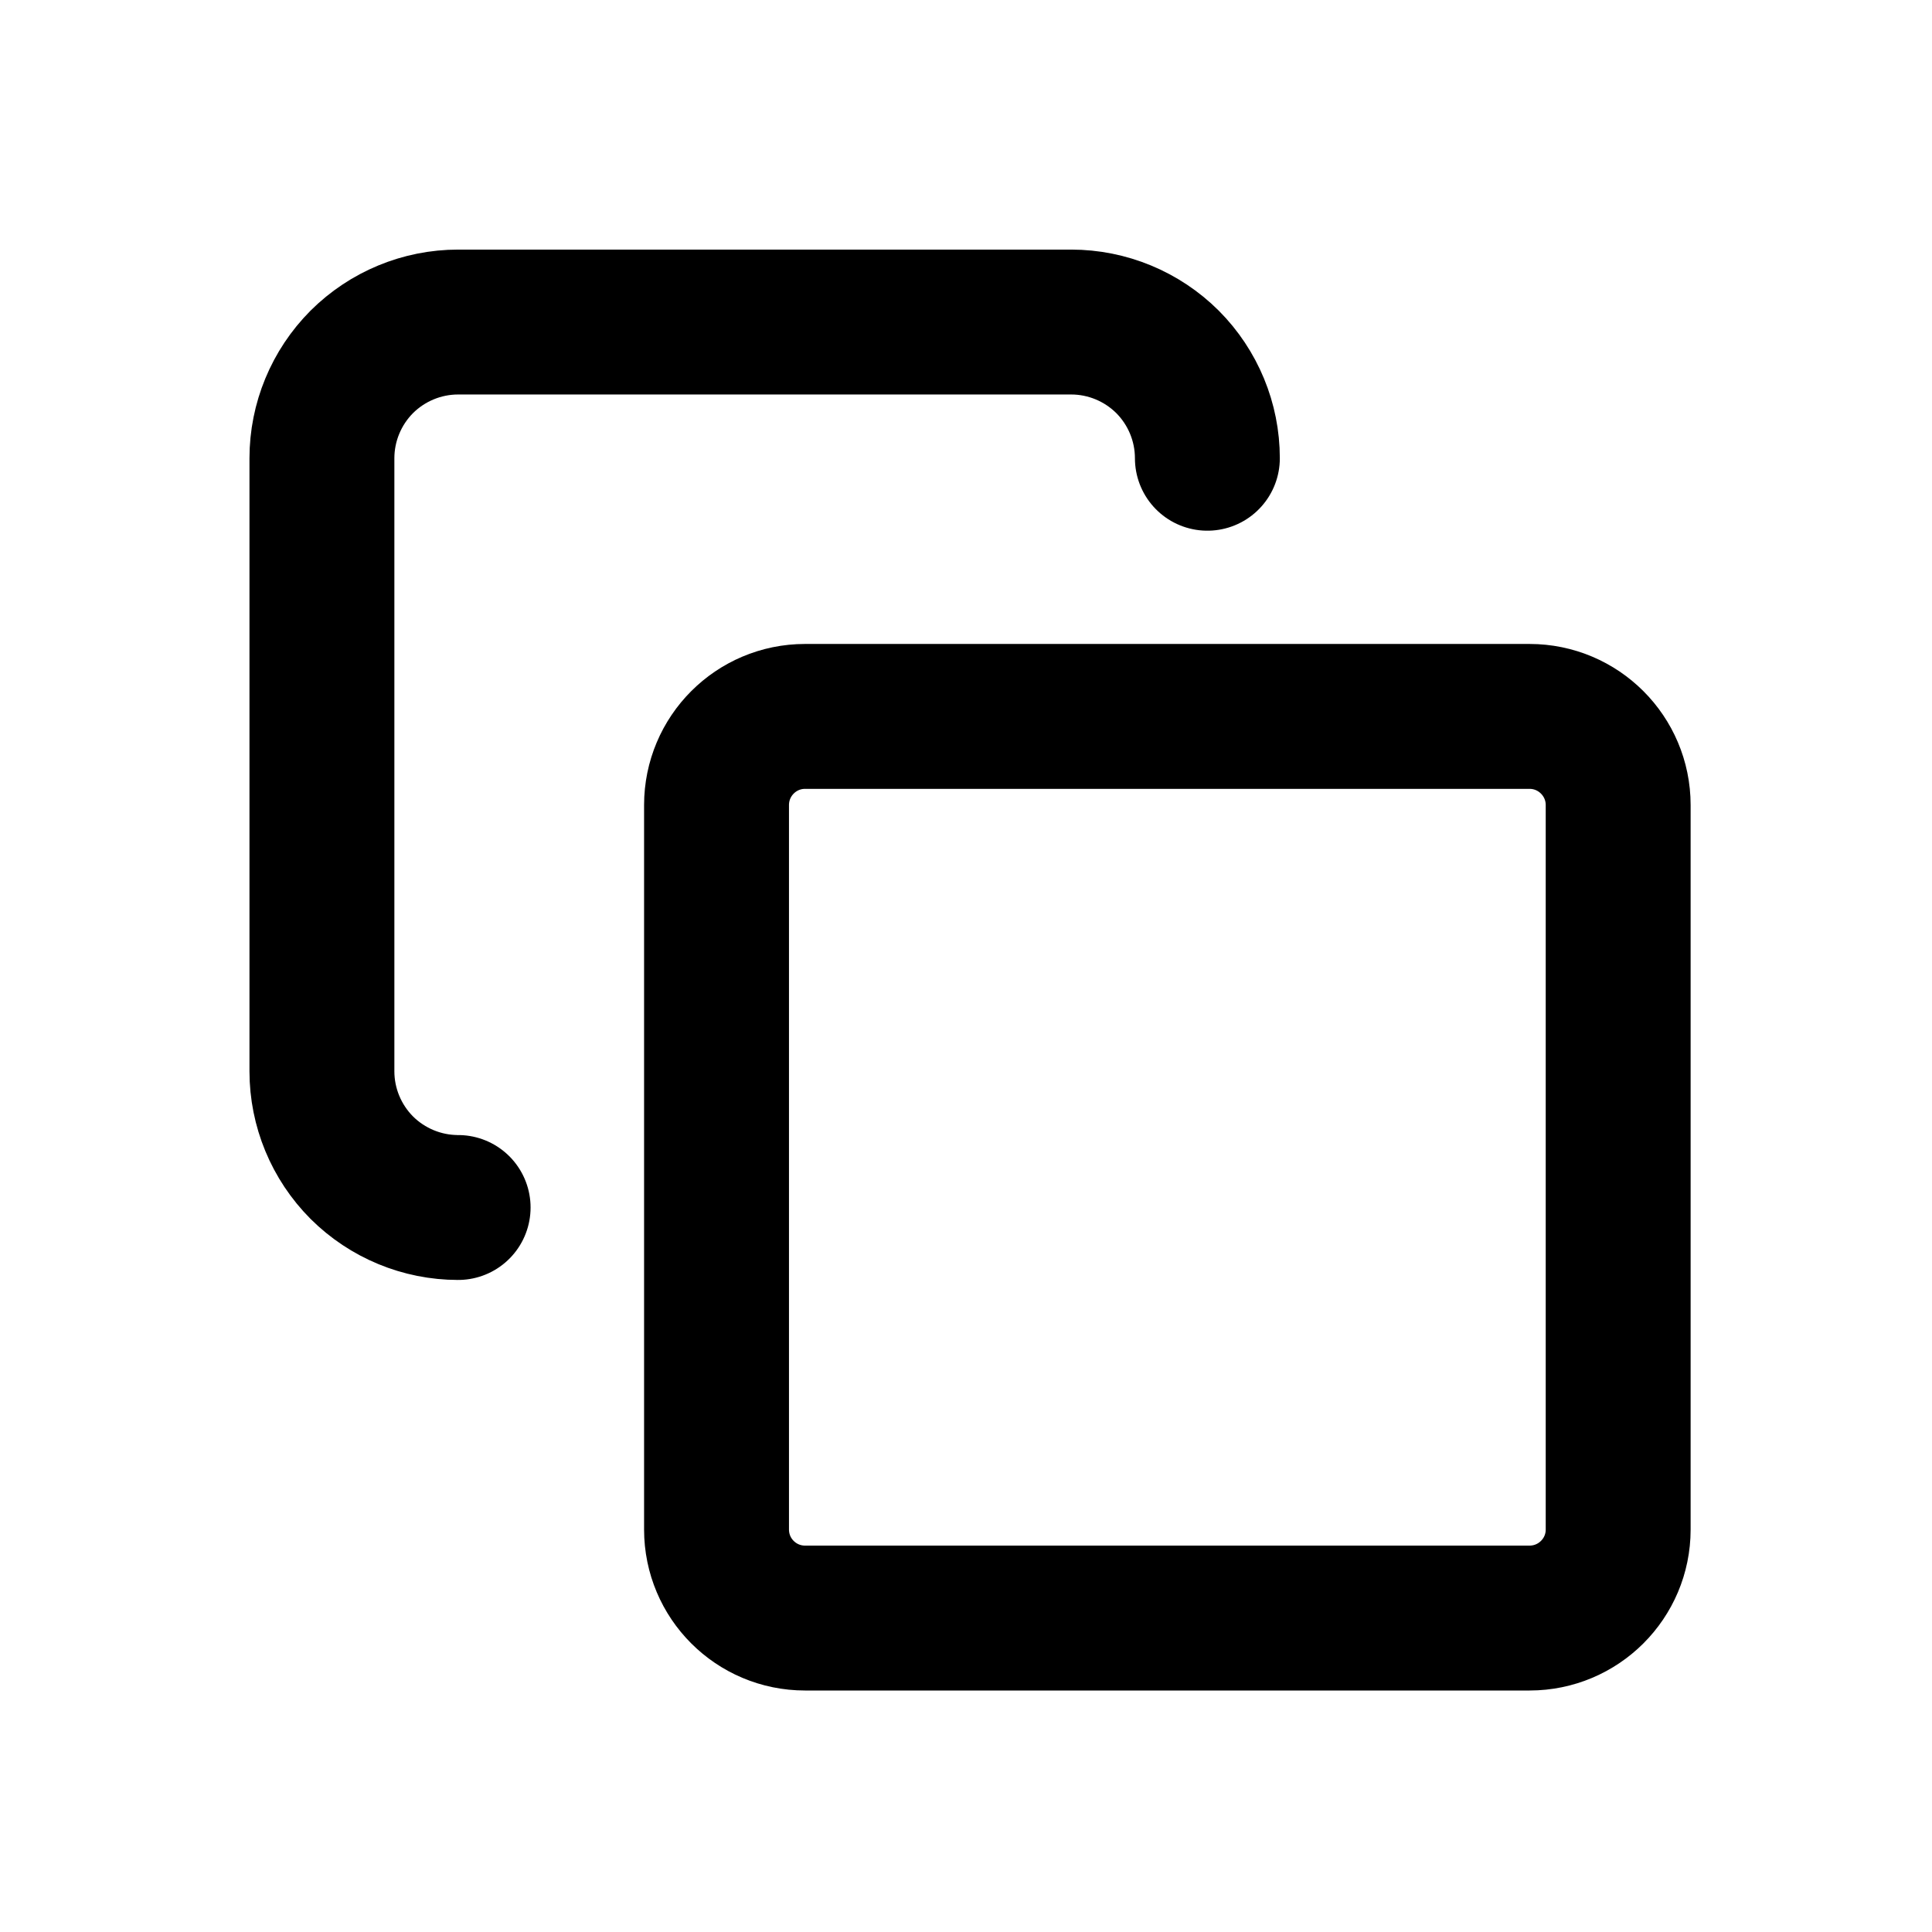 <svg xmlns="http://www.w3.org/2000/svg" width="1em" height="1em" viewBox="0 0 16 16" fill="none">
    <path d="M6.667 5.933H12.667C13.072 5.933 13.401 6.262 13.401 6.667V12.667C13.401 13.072 13.072 13.4 12.667 13.4H6.667C6.262 13.4 5.934 13.072 5.934 12.667V6.667C5.934 6.262 6.262 5.933 6.667 5.933Z" stroke="currentColor" stroke-width="1.2" stroke-linecap="round" stroke-linejoin="round"/>
    <path d="M9.999 3.795C9.999 3.496 9.88 3.209 9.669 2.997C9.457 2.786 9.17 2.667 8.871 2.667L3.794 2.667C3.495 2.667 3.208 2.786 2.996 2.997C2.785 3.209 2.666 3.496 2.666 3.795L2.666 8.872C2.666 9.171 2.785 9.458 2.996 9.67C3.208 9.881 3.495 10 3.794 10" stroke="currentColor" stroke-width="1.2" stroke-linecap="round" stroke-linejoin="round"/>
</svg>